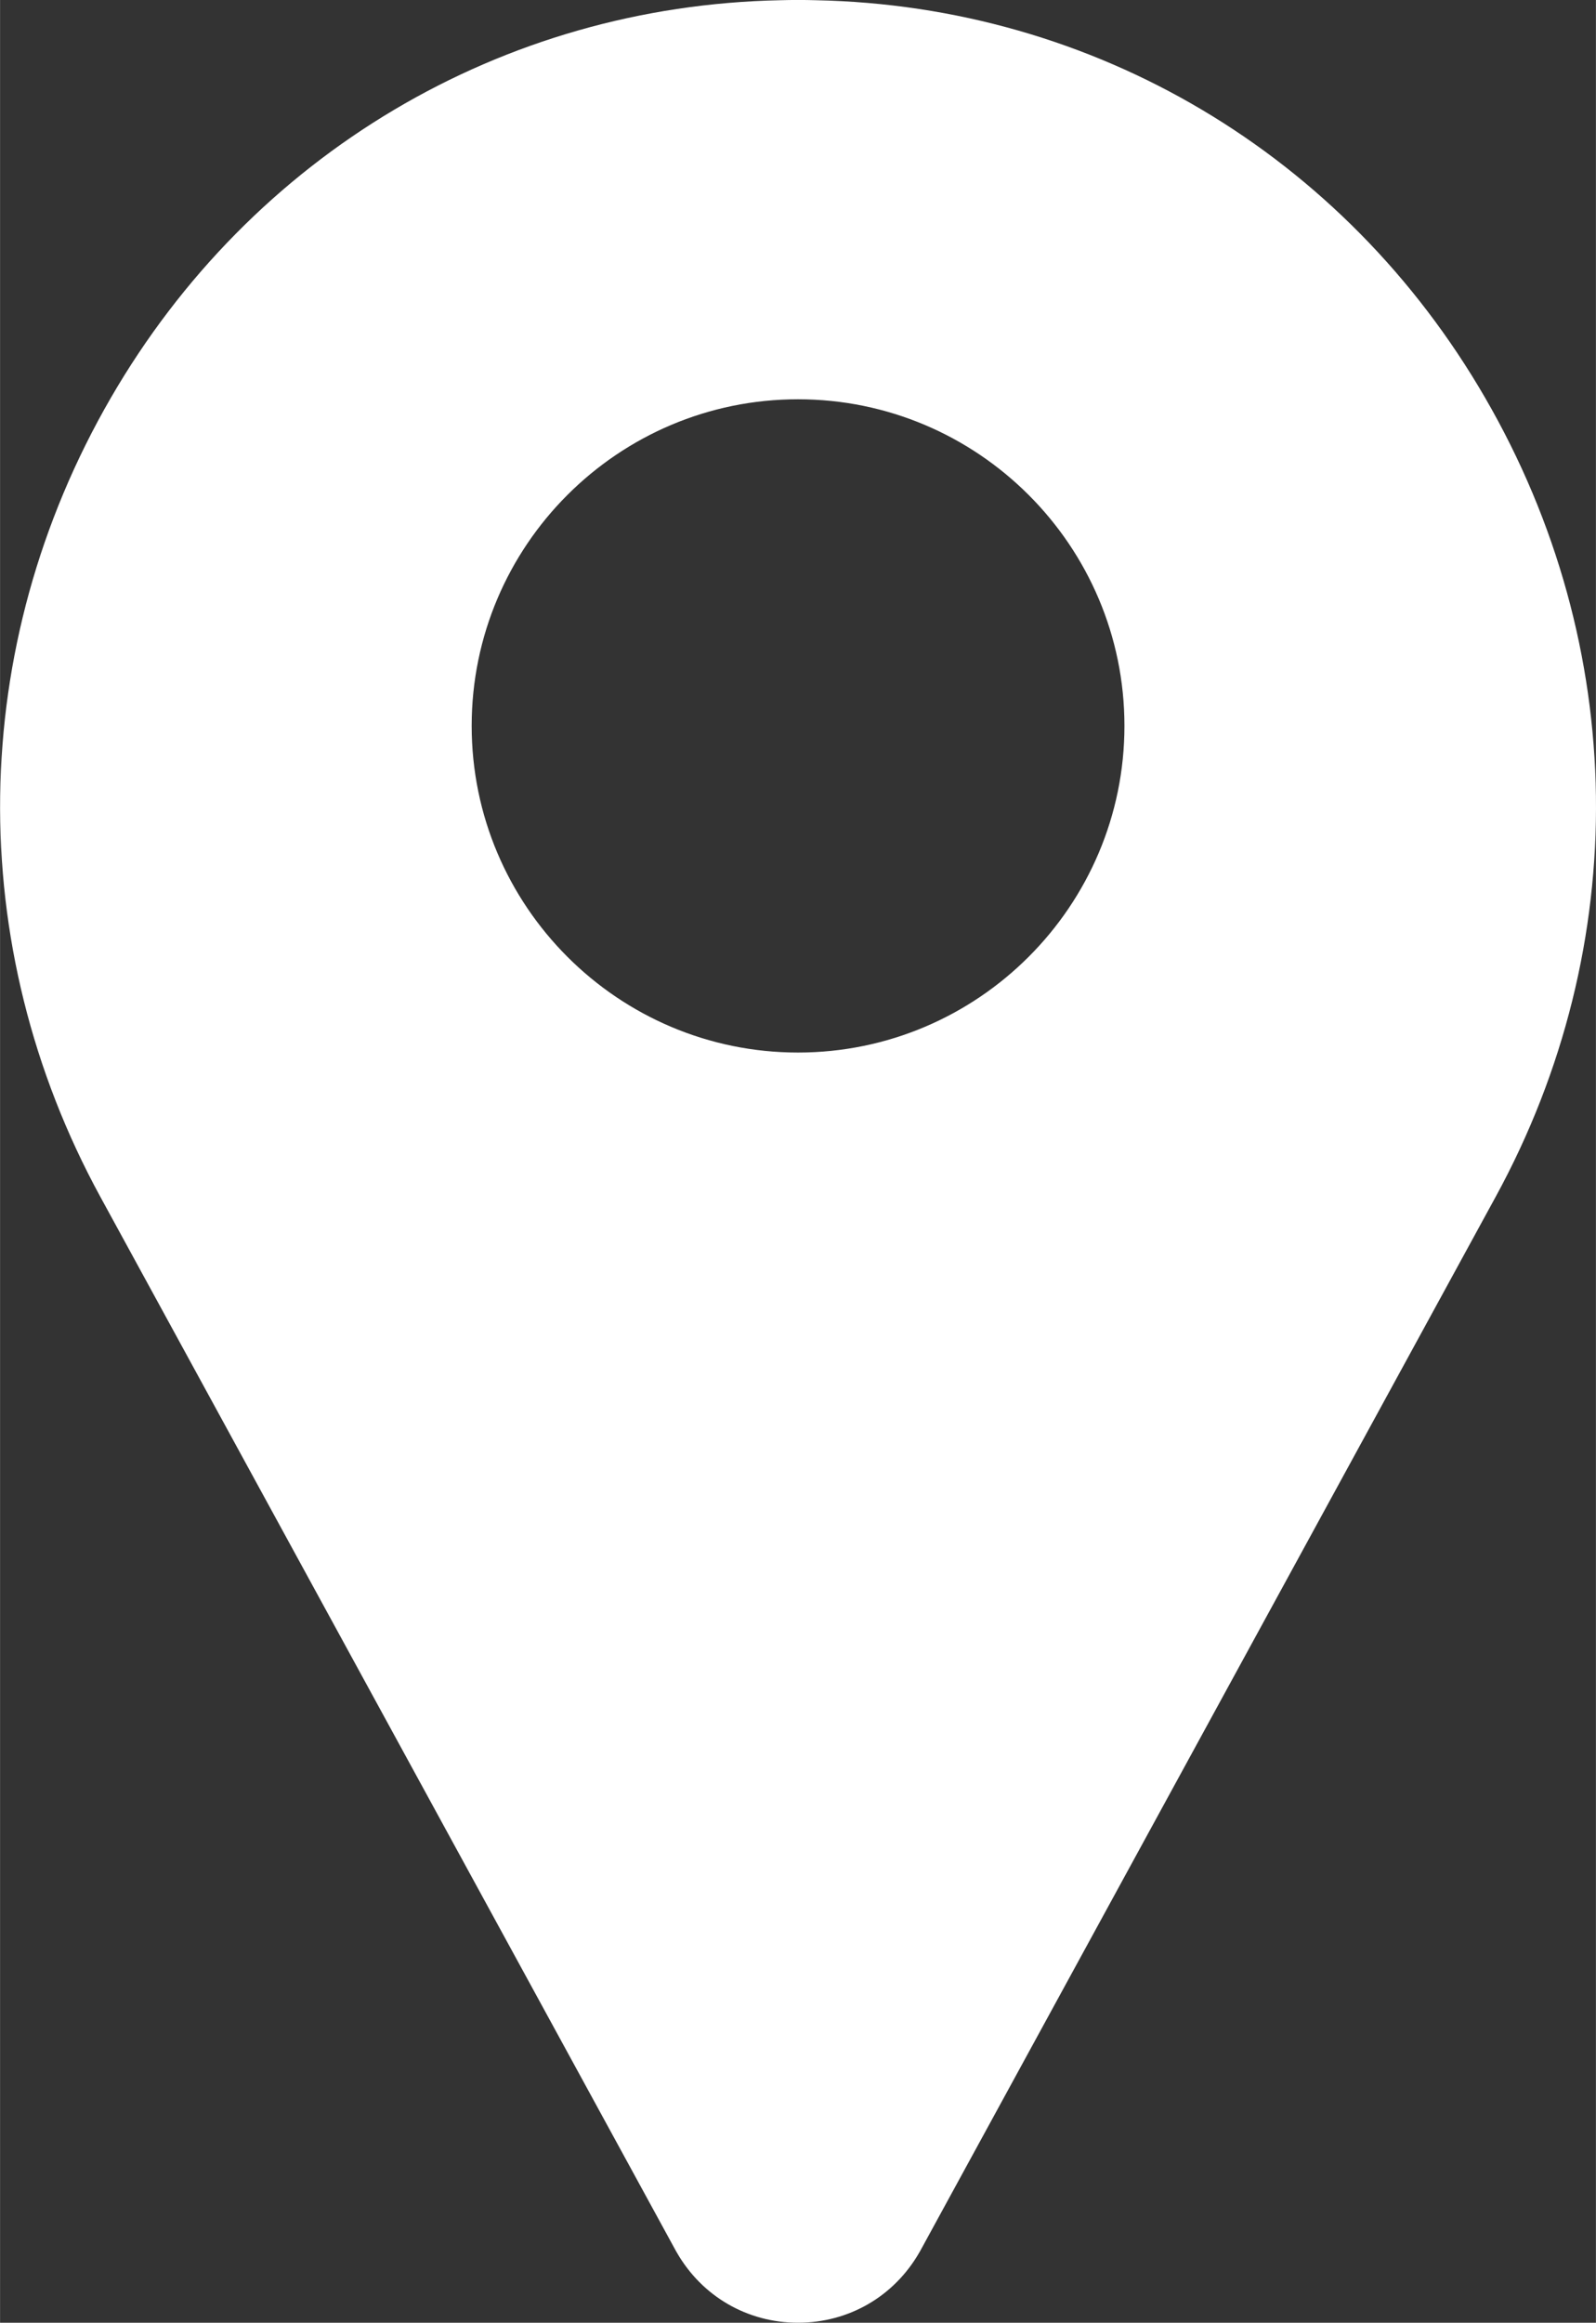 <svg viewBox="0 0 13.752 20" xmlns="http://www.w3.org/2000/svg" xmlns:xlink="http://www.w3.org/1999/xlink" width="13.753" height="20" fill="none" customFrame="#000000">
	<rect x="0" y="0" width="13.752" height="20" fill="#333333" stroke="none"/>
	<rect id="Location Icon" width="13.753" height="20" x="0" y="0" fill="rgb(255,255,255)" fill-opacity="0" />
	<path id="Shape" d="M7.03 0.002C9.428 0.05 11.584 1.33 12.797 3.425C14.038 5.566 14.072 8.138 12.888 10.305L7.929 19.382L7.922 19.394C7.704 19.774 7.313 20 6.876 20C6.44 20 6.049 19.774 5.831 19.394L5.824 19.382L0.864 10.305C-0.319 8.138 -0.285 5.566 0.955 3.425C2.169 1.33 4.325 0.05 6.722 0.002C6.825 -0.001 6.928 -0.001 7.03 0.002ZM4.064 6.25C4.064 7.801 5.325 9.063 6.876 9.063C8.427 9.063 9.689 7.801 9.689 6.25C9.689 4.699 8.427 3.438 6.876 3.438C5.325 3.438 4.064 4.699 4.064 6.25Z" fill="rgb(255,255,255)" fill-rule="evenodd" />
</svg>
